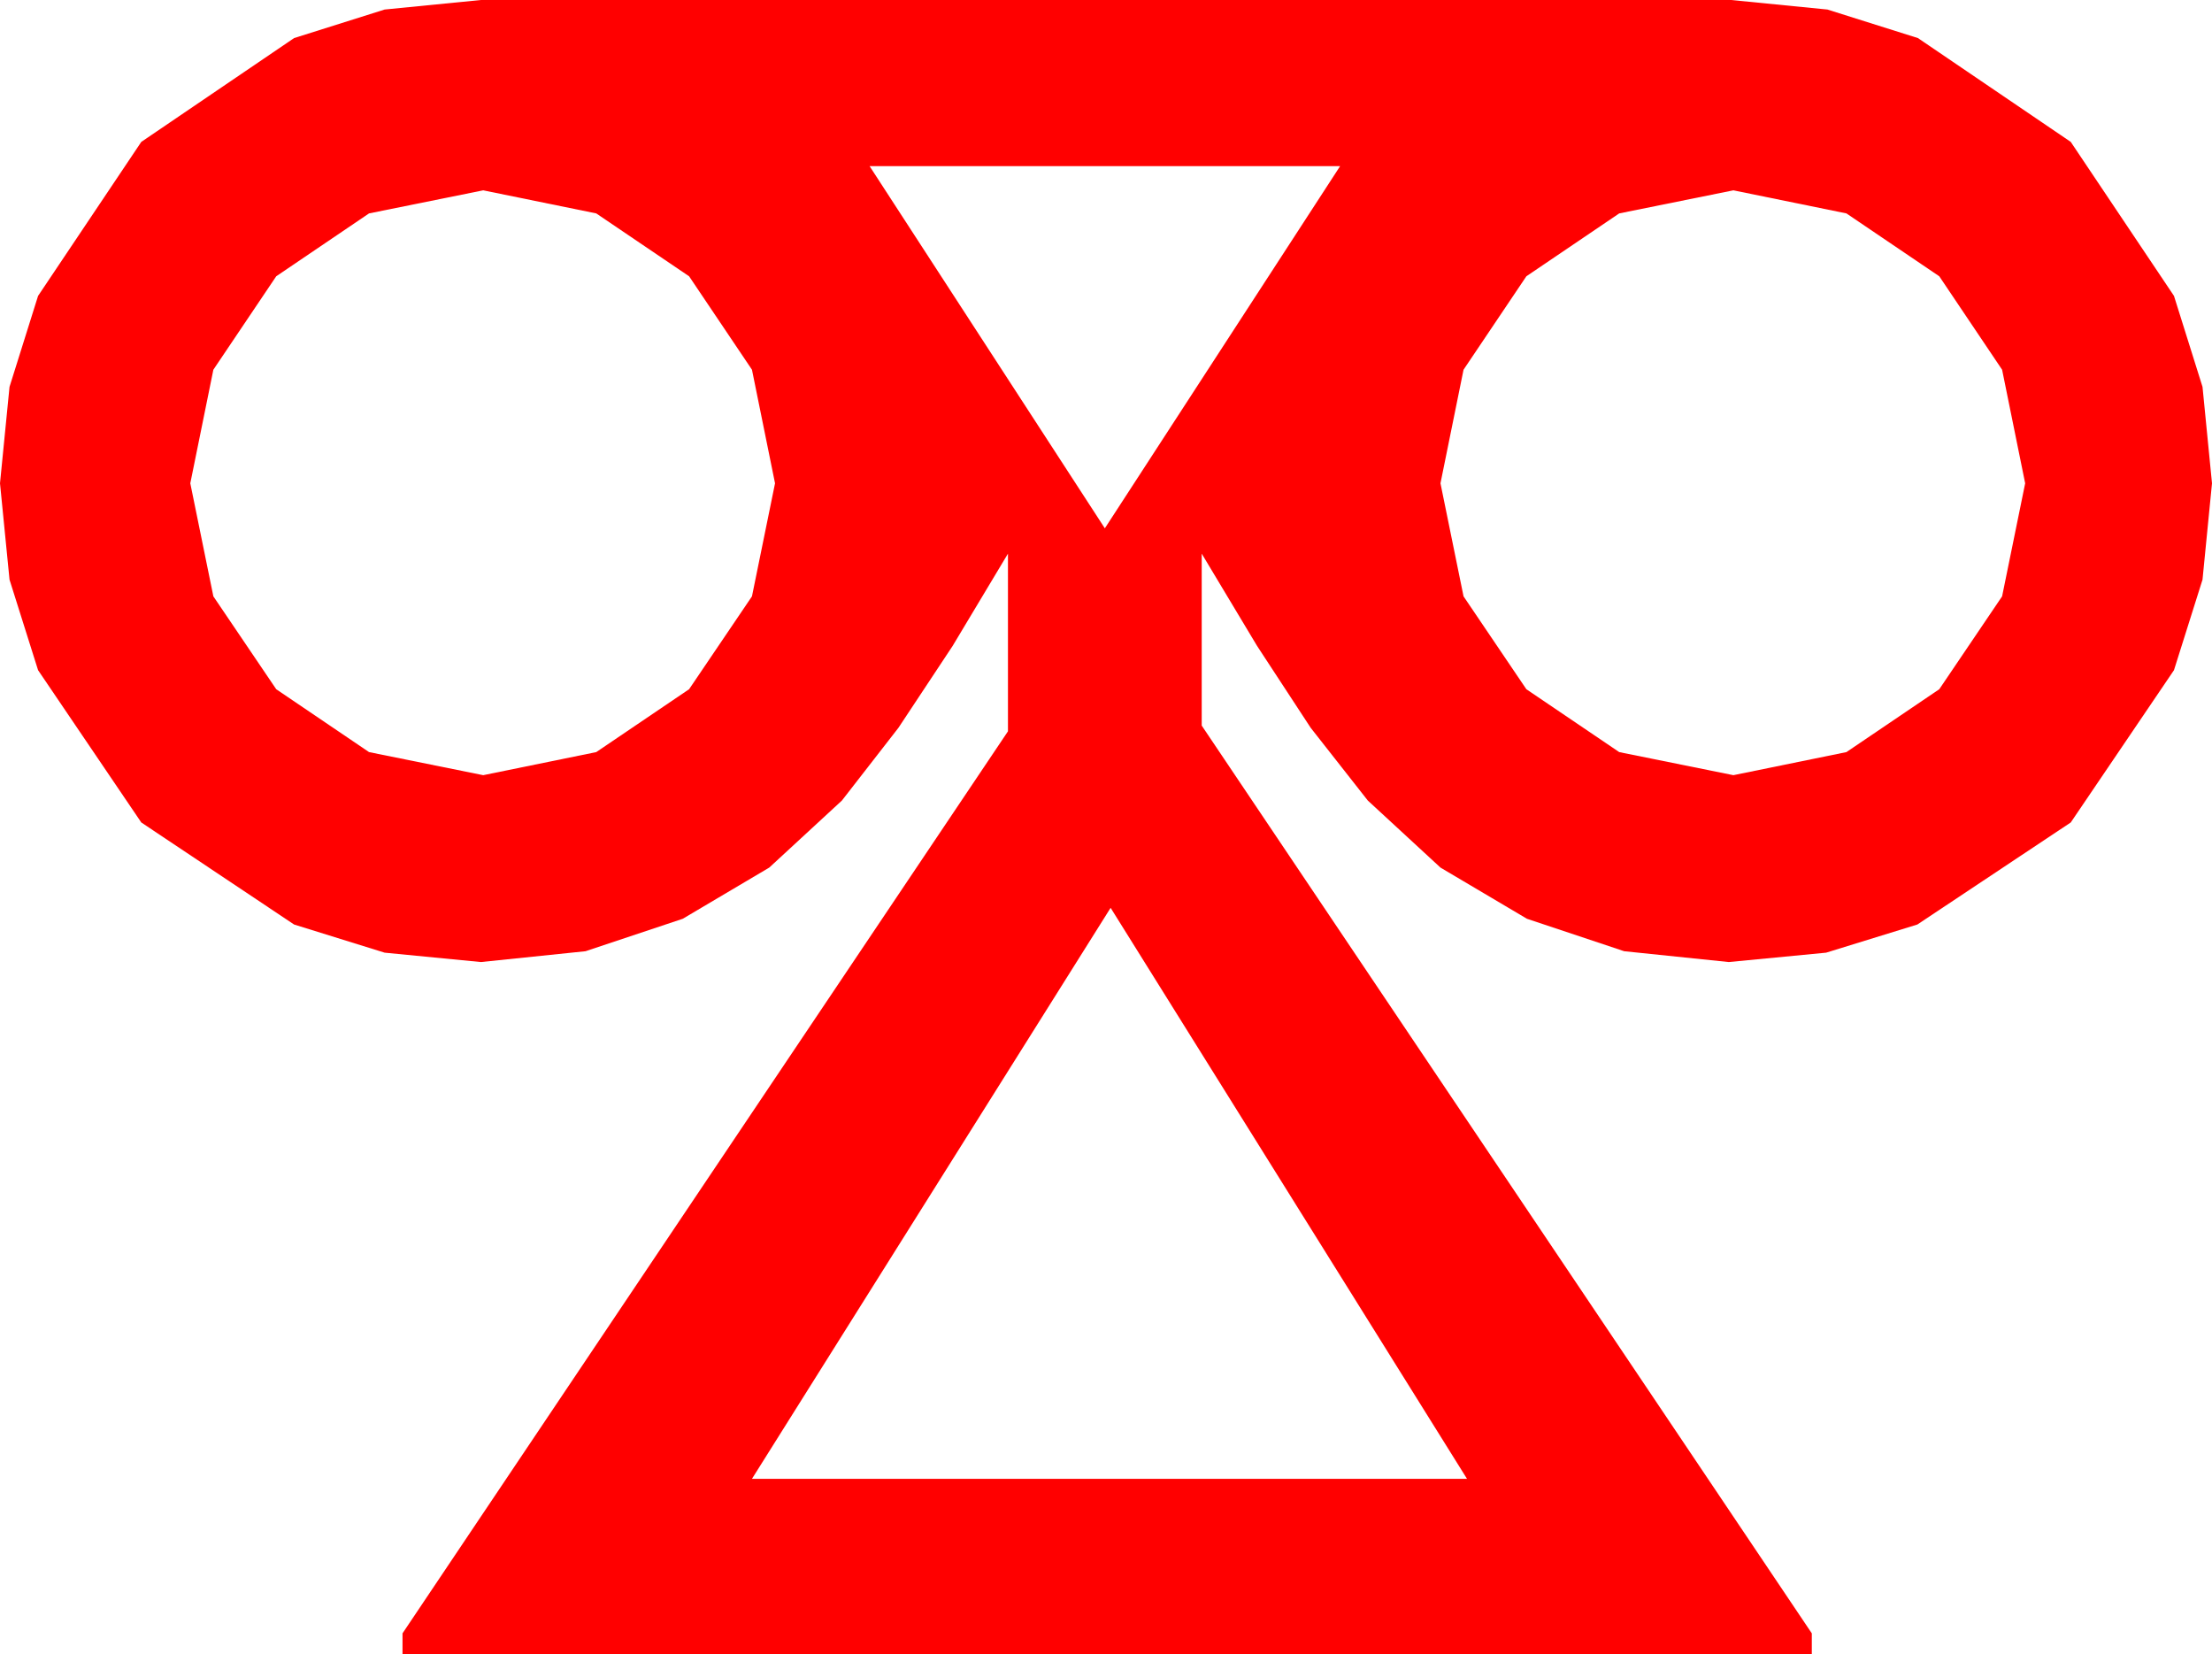 <?xml version="1.0" encoding="utf-8"?>
<!DOCTYPE svg PUBLIC "-//W3C//DTD SVG 1.1//EN" "http://www.w3.org/Graphics/SVG/1.1/DTD/svg11.dtd">
<svg width="56.191" height="42.012" xmlns="http://www.w3.org/2000/svg" xmlns:xlink="http://www.w3.org/1999/xlink" xmlns:xml="http://www.w3.org/XML/1998/namespace" version="1.1">
  <g>
    <g>
      <path style="fill:#FF0000;fill-opacity:1" d="M28.213,23.057L19.102,37.559 37.266,37.559 28.213,23.057z M44.033,4.834L41.133,5.42 38.774,7.017 37.178,9.39 36.592,12.275 37.178,15.146 38.774,17.505 41.133,19.102 44.033,19.688 46.904,19.102 49.263,17.505 50.859,15.146 51.445,12.275 50.859,9.39 49.263,7.017 46.904,5.42 44.033,4.834z M12.275,4.834L9.375,5.42 7.017,7.017 5.42,9.39 4.834,12.275 5.42,15.146 7.017,17.505 9.375,19.102 12.275,19.688 15.146,19.102 17.505,17.505 19.102,15.146 19.688,12.275 19.102,9.39 17.505,7.017 15.146,5.42 12.275,4.834z M22.09,4.219L28.066,13.418 34.043,4.219 22.09,4.219z M12.217,0L43.975,0 46.421,0.242 48.721,0.967 52.603,3.604 55.225,7.515 55.95,9.825 56.191,12.275 55.95,14.722 55.225,17.021 52.603,20.889 48.706,23.481 46.388,24.196 43.916,24.434 41.257,24.159 38.789,23.335 36.592,22.035 34.746,20.332 33.296,18.486 31.934,16.406 30.527,14.062 30.527,18.428 46.025,41.484 46.025,42.012 10.225,42.012 10.225,41.484 25.605,18.574 25.605,14.062 24.199,16.406 22.822,18.486 21.387,20.332 19.541,22.035 17.344,23.335 14.875,24.159 12.217,24.434 9.771,24.196 7.471,23.481 3.589,20.889 0.967,17.021 0.242,14.722 0,12.275 0.242,9.825 0.967,7.515 3.589,3.604 7.471,0.967 9.771,0.242 12.217,0z" />
    </g>
  </g>
</svg>
